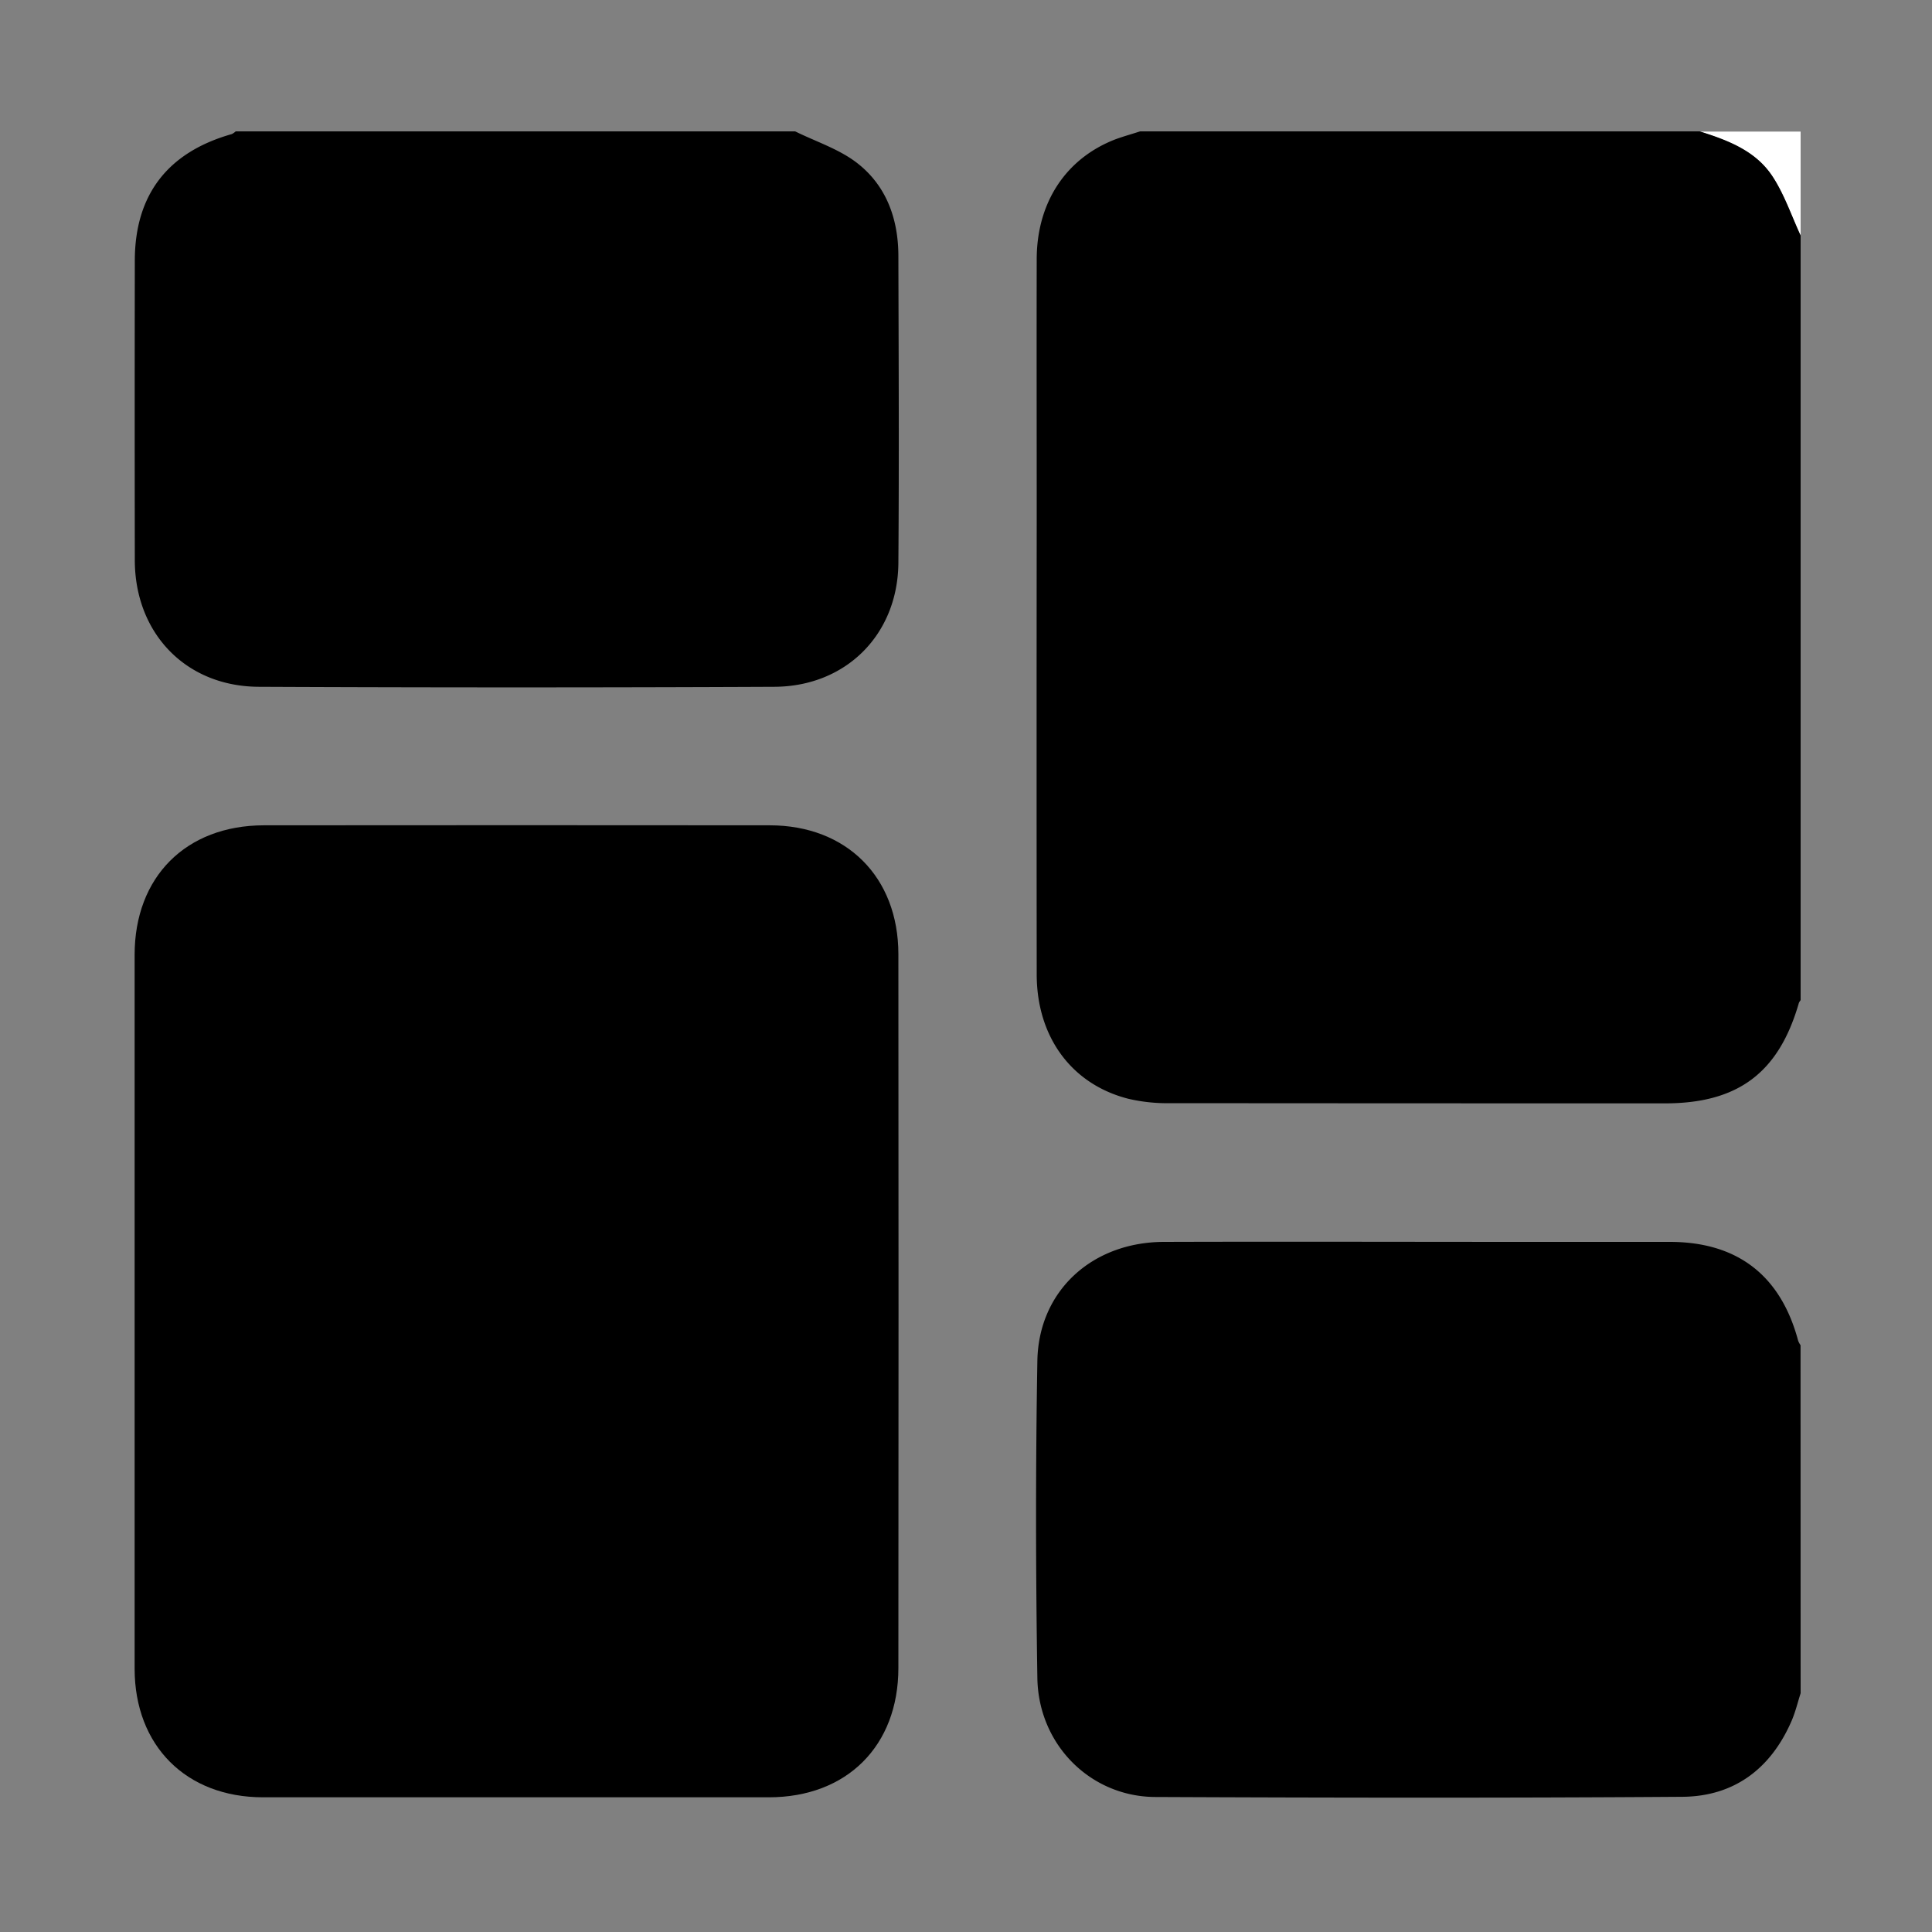 <svg id="Layer_1" data-name="Layer 1" xmlns="http://www.w3.org/2000/svg" viewBox="0 0 500 500"><rect x="0" y="0" width="500" height="500" fill="#808080" stroke="none"/><defs><style>.cls-1{fill:#fff;}</style></defs><path class="cls-1" d="M466,61c-2.38-5.14-4.21-10.64-7.28-15.31-4.34-6.59-11.55-9.35-18.83-11.64H466Z"/><path d="M295.05,34H439.89c7.28,2.29,14.49,5,18.83,11.64,3.07,4.67,4.9,10.17,7.28,15.31V258.84a3.38,3.38,0,0,0-.45.71c-5.2,18.09-15.76,26-34.67,26q-64,0-128-.05a44.1,44.1,0,0,1-10.83-1.13c-14.72-3.73-23.73-16-23.75-32.17q-.06-59.14,0-118.29c0-22.31-.05-44.62,0-66.93.05-14.64,7.59-26,20.38-30.93C290.78,35.28,292.94,34.69,295.05,34Z"/><path d="M205.79,34c5.34,2.64,11.24,4.53,15.88,8.07,7.68,5.87,10.8,14.51,10.83,24.1.07,26.52.2,53.05,0,79.57-.17,18.48-13.55,31.9-32.05,32q-66.72.3-133.46,0c-18.87-.07-32.07-13.82-32.1-32.76q-.06-38.75,0-77.47c0-17.07,8.48-28.11,25.1-32.81A4.43,4.43,0,0,0,61,34Z"/><path d="M466,438.21c-.76,2.37-1.34,4.83-2.32,7.11-5.35,12.39-14.86,19.59-28.29,19.69-45.47.32-90.93.25-136.4.05-16.76-.07-30.25-13.51-30.52-30.79-.43-27.36-.47-54.74,0-82.09.32-18.13,14.19-30.73,32.74-30.78,31.71-.1,63.42,0,95.14,0,11.93,0,23.85,0,35.78,0,17.54,0,28.75,8.71,33.25,25.64a5.92,5.92,0,0,0,.6,1.1Z"/><path d="M34.84,339.29q0-46.08,0-92.17c0-20.17,13.27-33.5,33.46-33.53q65.44-.06,130.89,0c19.9,0,33.29,13.4,33.31,33.31q.08,92.39,0,184.76c0,20.21-13.36,33.47-33.52,33.48q-65.44,0-130.89,0c-19.93,0-33.23-13.34-33.25-33.27Q34.81,385.59,34.84,339.29Z"/></svg>